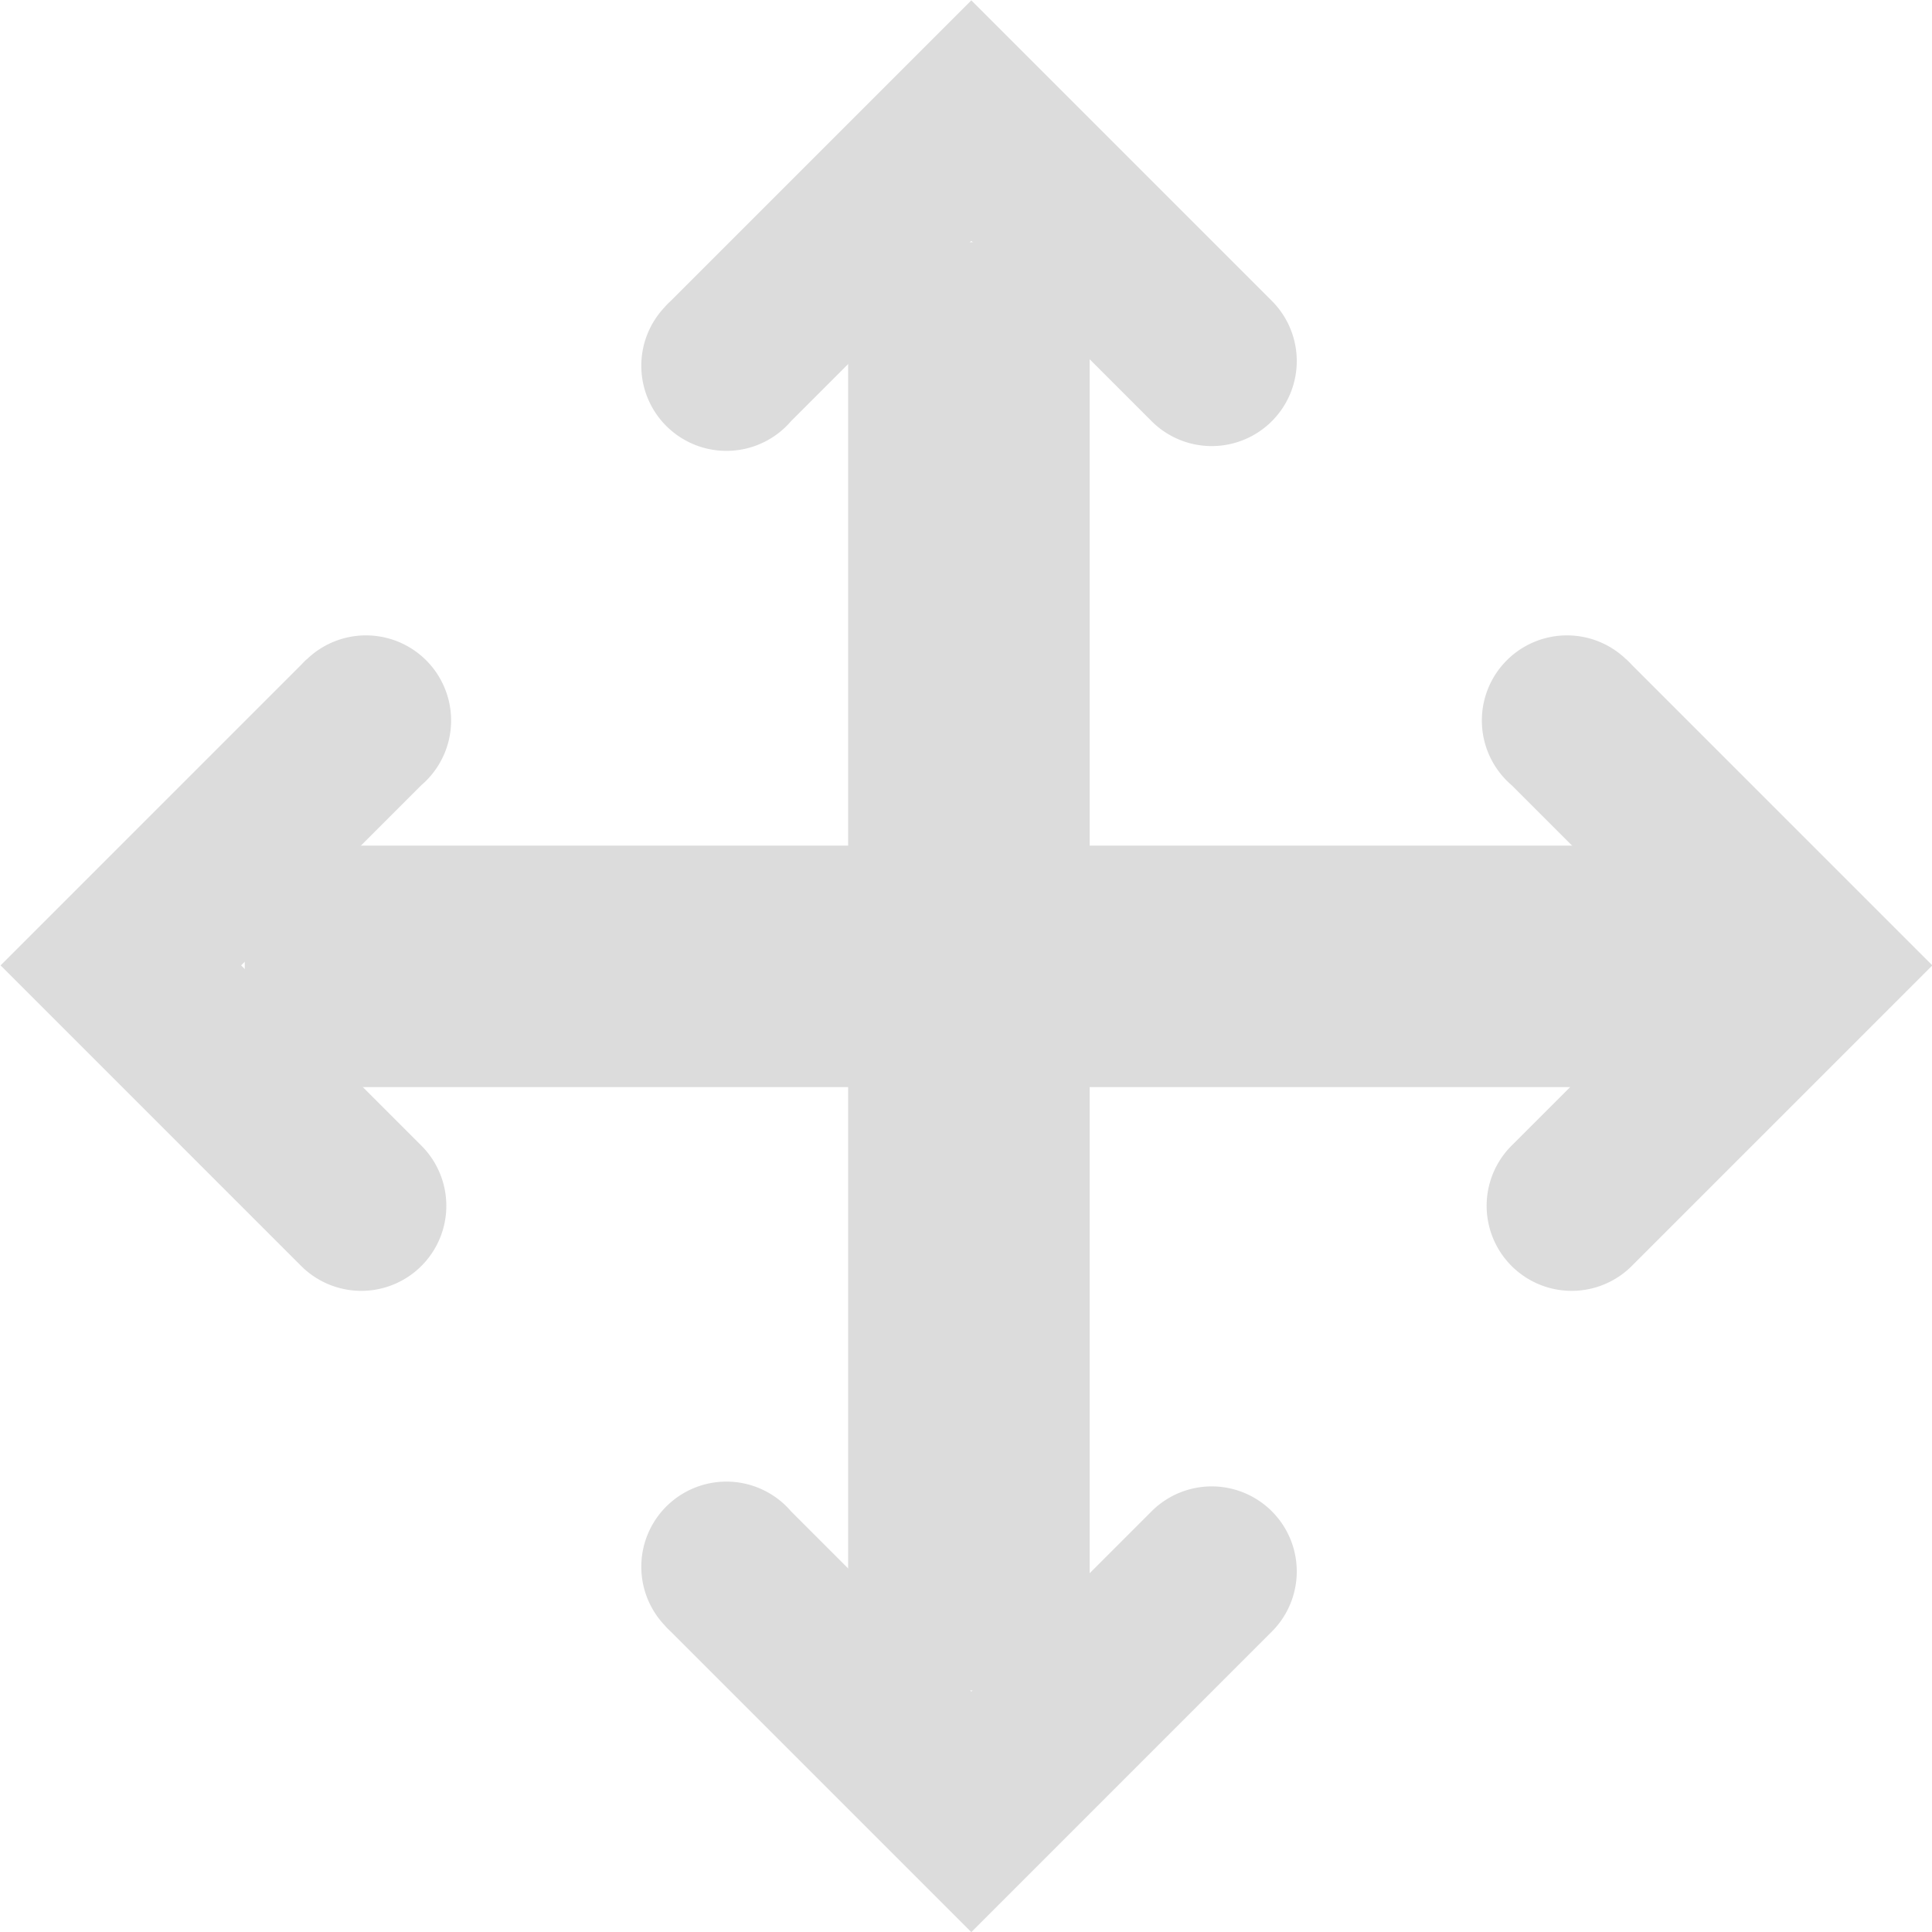 <svg xmlns="http://www.w3.org/2000/svg" width="16" height="16" version="1.1">
 <g transform="translate(-31.976,-220.362)">
  <path d="m39 222.368v11.994h2v-11.994z" style="fill:#dcdcdc"/>
  <path d="m34.517 225.822a0.705 0.705 0 1 1 0.949 1.042l-1.493 1.493 1.493 1.493a0.704 0.704 0 1 1-0.996 0.996l-1.991-1.991-0.498-0.498 0.498-0.498 1.991-1.991a0.704 0.704 0 0 1 0.047-0.047z" style="fill:#dcdcdc"/>
  <path d="m45.443 225.822a0.705 0.705 0 1 0-0.949 1.042l1.493 1.493-1.493 1.493a0.704 0.704 0 1 0 0.996 0.996l1.991-1.991 0.498-0.498-0.498-0.498-1.991-1.991a0.704 0.704 0 0 0-0.047-0.047z" style="fill:#dcdcdc"/>
  <path d="m37.485 222.901a0.705 0.705 0 1 0 1.042 0.949l1.493-1.493 1.493 1.493a0.704 0.704 0 1 0 0.996-0.996l-1.991-1.991-0.498-0.498-0.498 0.498-1.991 1.991a0.704 0.704 0 0 0-0.047 0.047z" style="fill:#dcdcdc"/>
  <path d="m37.485 233.827a0.705 0.705 0 1 1 1.042-0.949l1.493 1.493 1.493-1.493a0.704 0.704 0 1 1 0.996 0.996l-1.991 1.991-0.498 0.498-0.498-0.498-1.991-1.991a0.704 0.704 0 0 1-0.047-0.047z" style="fill:#dcdcdc"/>
  <path d="m34.003 229.365h11.994v-2h-11.994z" style="fill:#dcdcdc"/>
 </g>
</svg>
